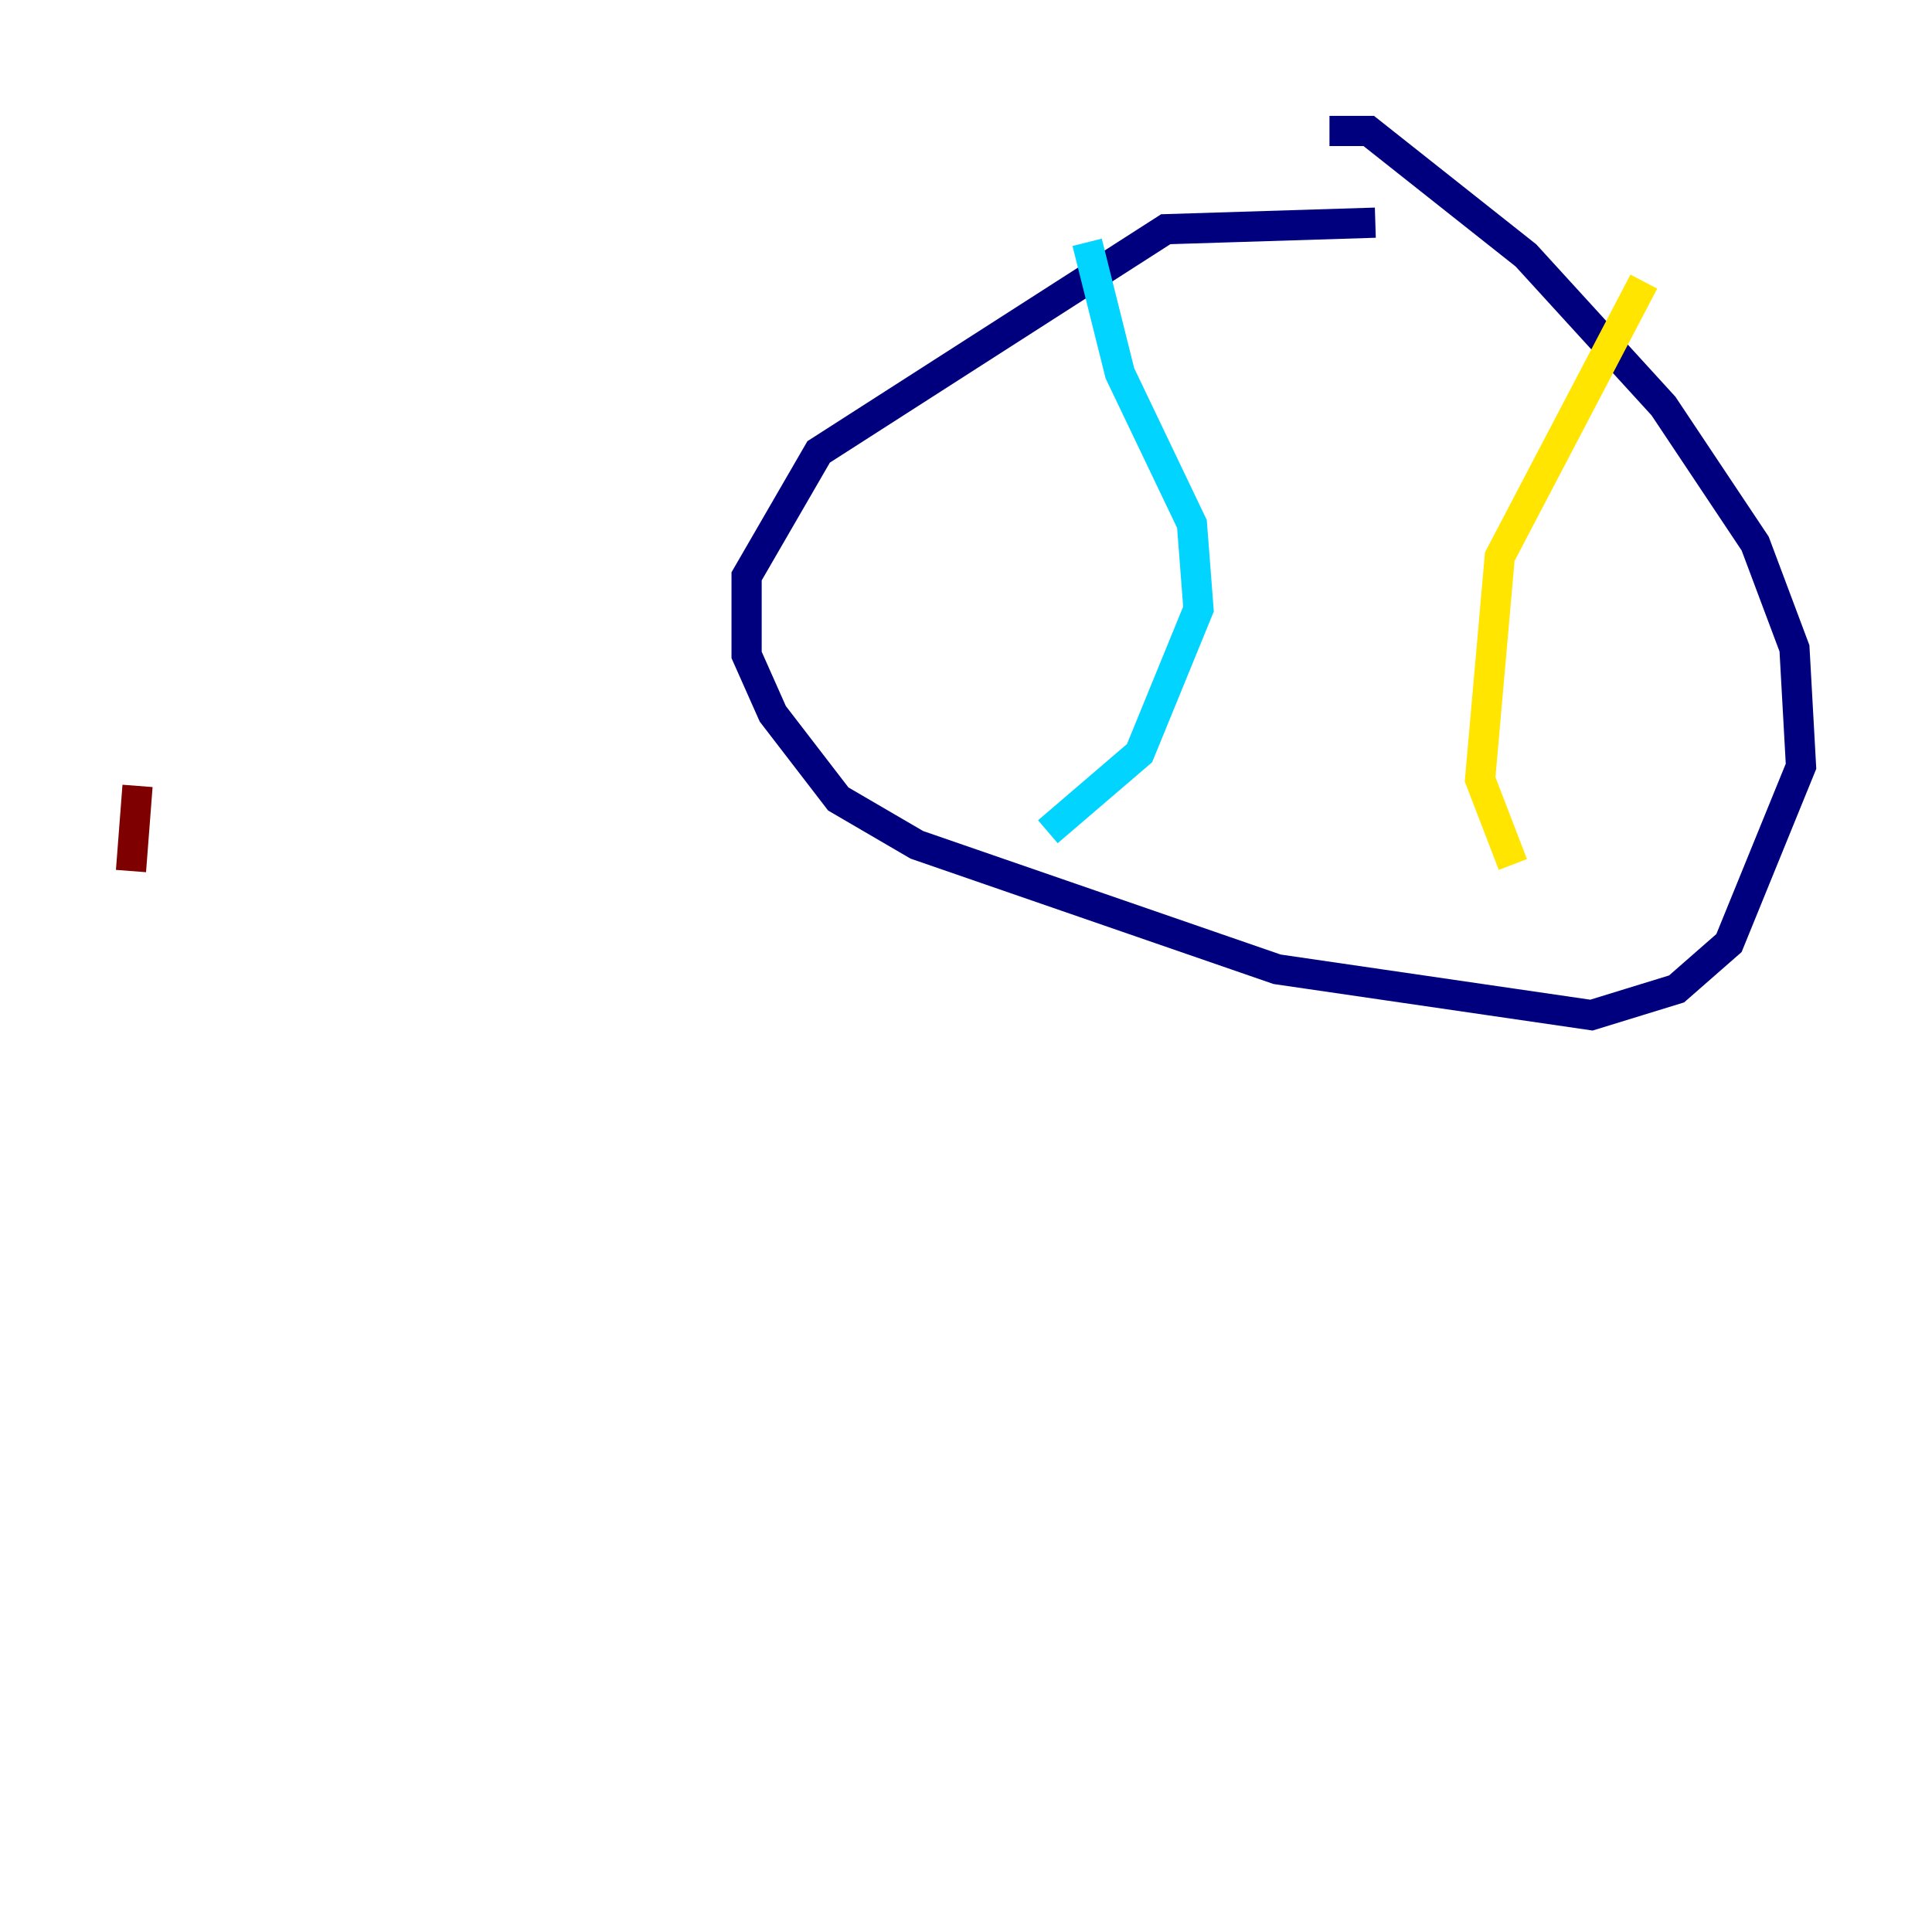 <?xml version="1.0" encoding="utf-8" ?>
<svg baseProfile="tiny" height="128" version="1.2" viewBox="0,0,128,128" width="128" xmlns="http://www.w3.org/2000/svg" xmlns:ev="http://www.w3.org/2001/xml-events" xmlns:xlink="http://www.w3.org/1999/xlink"><defs /><polyline fill="none" points="91.119,14.752 77.234,15.186 54.237,29.939 49.464,38.183 49.464,43.39 51.2,47.295 55.539,52.936 60.746,55.973 84.61,64.217 105.437,67.254 111.078,65.519 114.549,62.481 119.322,50.766 118.888,42.956 116.285,36.014 110.21,26.902 101.098,16.922 90.685,8.678 88.081,8.678" stroke="#00007f" stroke-width="2" /><polyline fill="none" points="72.027,16.054 74.197,24.732 78.969,34.712 79.403,40.352 75.498,49.898 69.424,55.105" stroke="#00d4ff" stroke-width="2" /><polyline fill="none" points="108.909,18.658 99.363,36.881 98.061,51.634 100.231,57.275" stroke="#ffe500" stroke-width="2" /><polyline fill="none" points="8.678,57.709 9.112,52.068" stroke="#7f0000" stroke-width="2" /></svg>